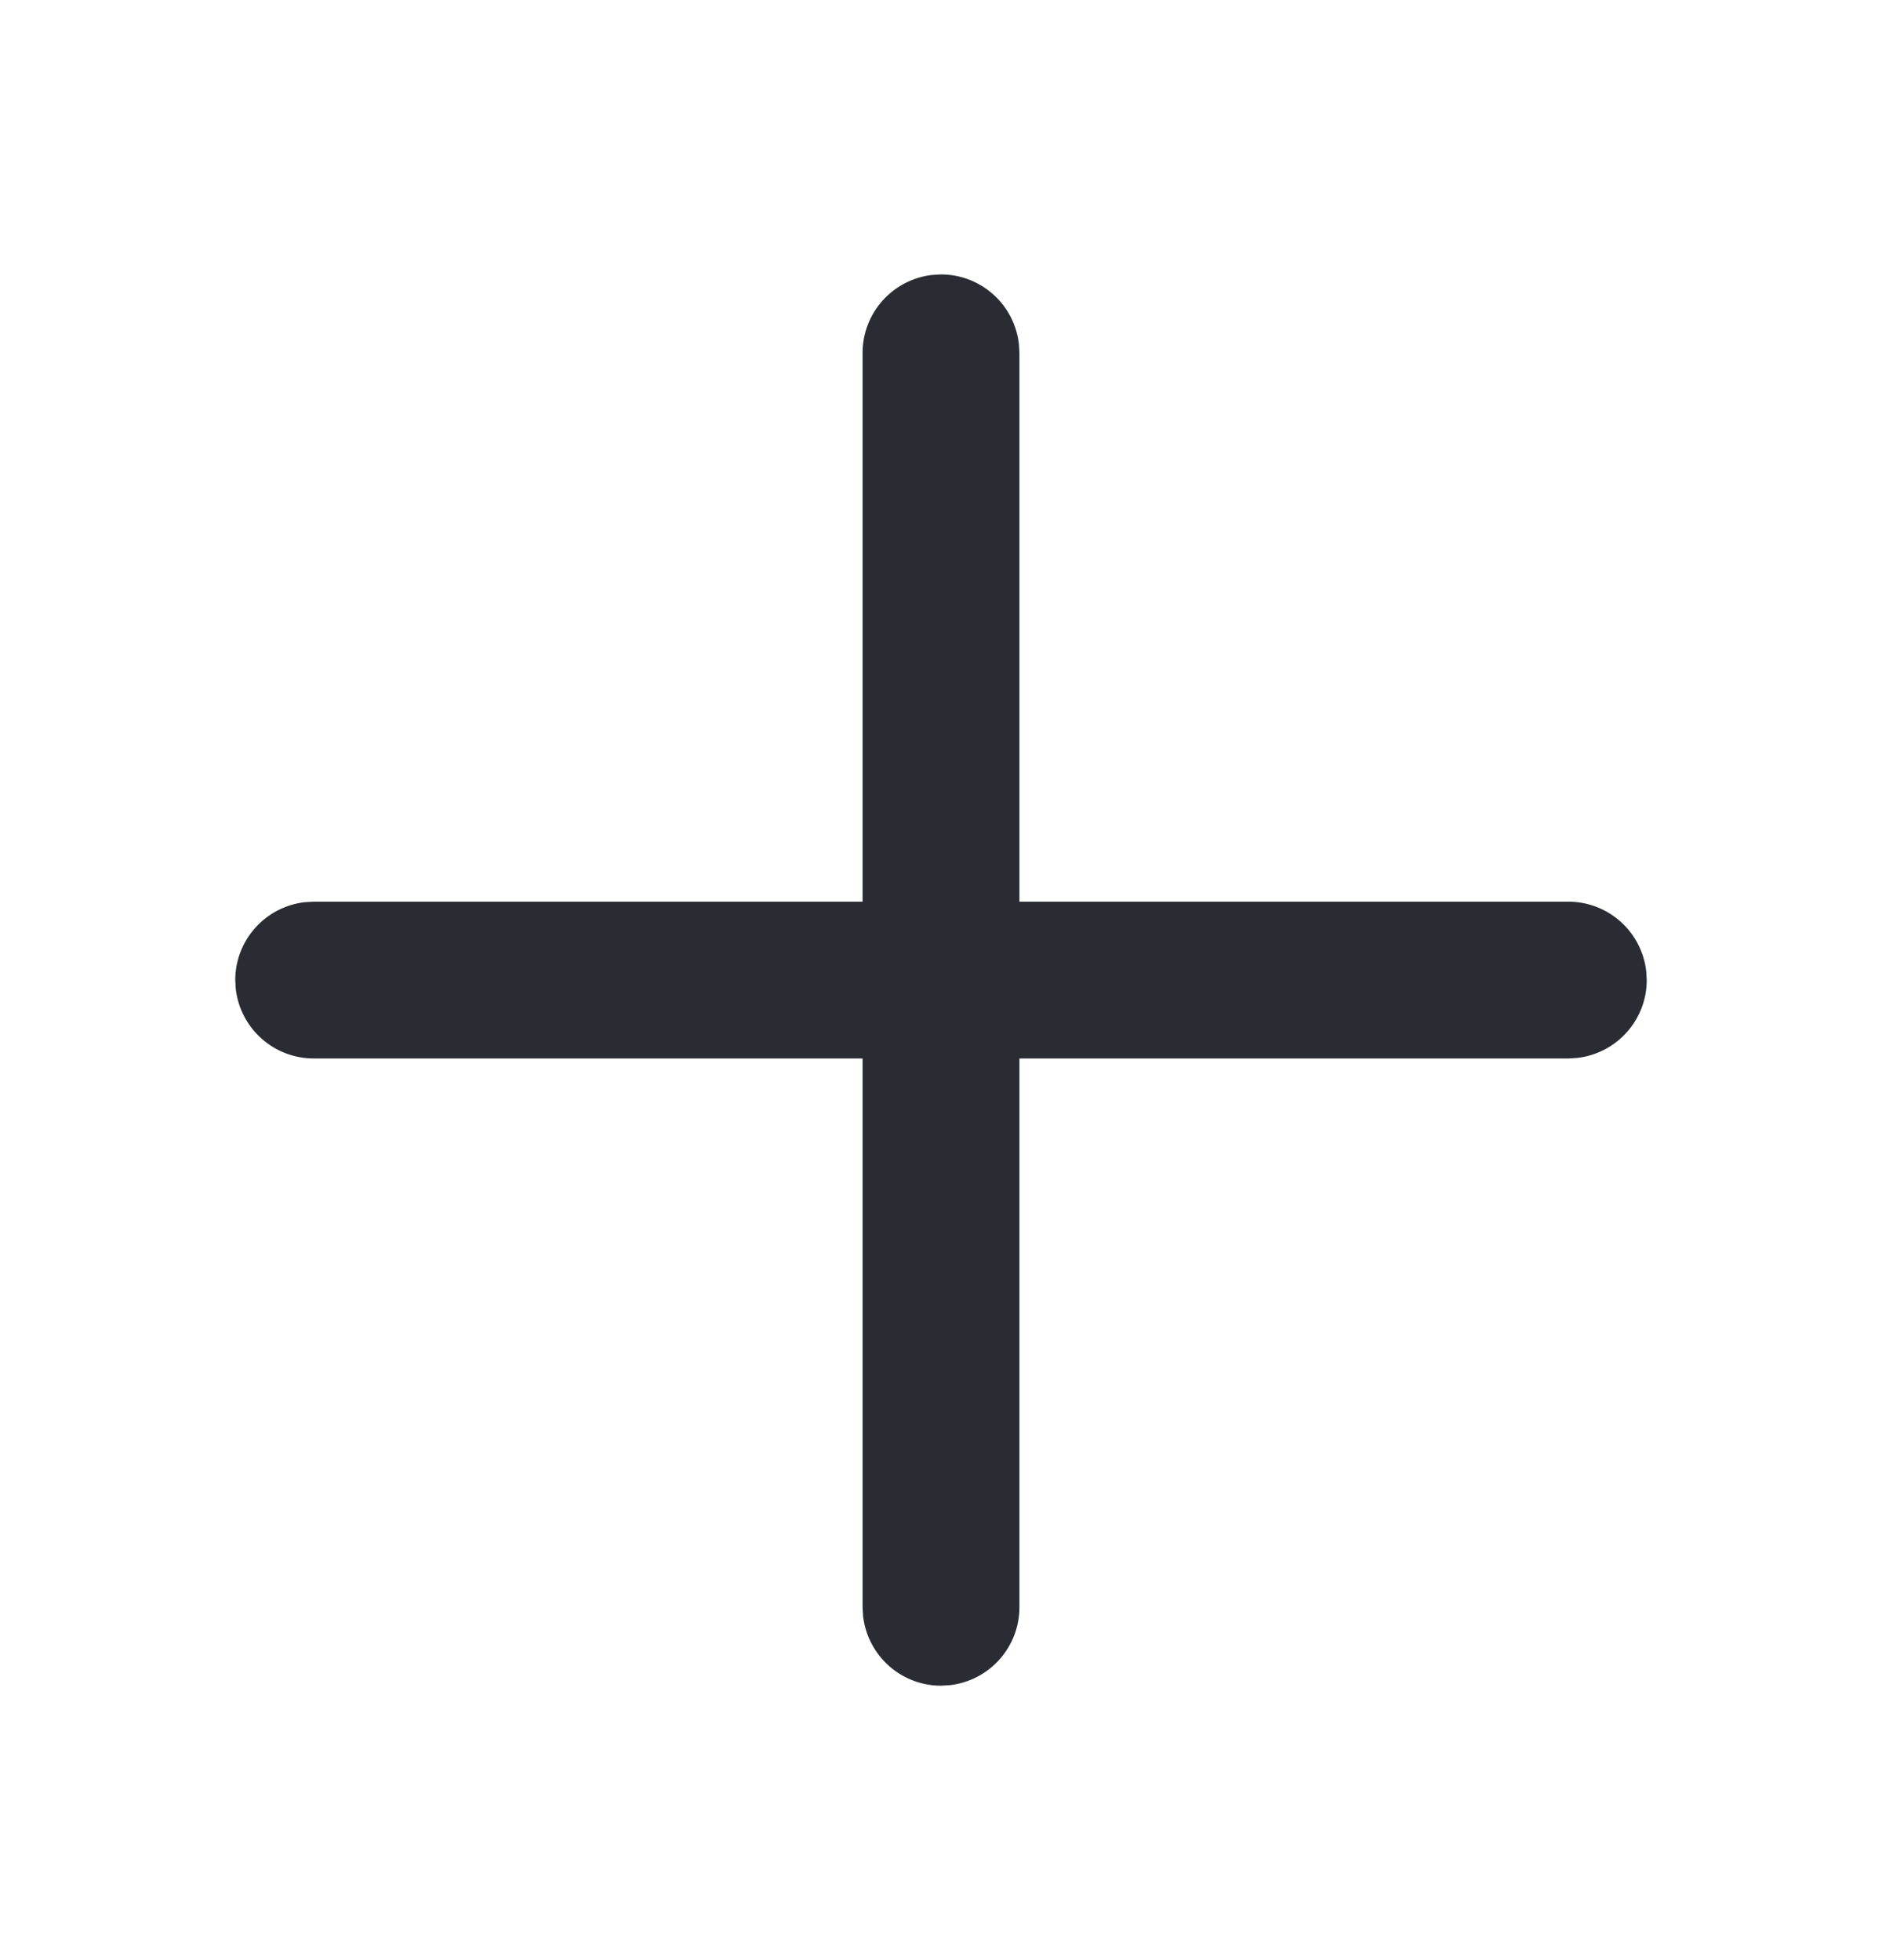 <svg width="24" height="25" viewBox="0 0 24 25" fill="none" xmlns="http://www.w3.org/2000/svg">
<path d="M11.883 3.507L12 3.5C12.245 3.5 12.481 3.59 12.664 3.753C12.847 3.915 12.964 4.14 12.993 4.383L13 4.5V11.5H20C20.245 11.5 20.481 11.59 20.664 11.753C20.847 11.915 20.964 12.14 20.993 12.383L21 12.5C21 12.745 20.91 12.981 20.747 13.164C20.584 13.347 20.36 13.464 20.117 13.493L20 13.5H13V20.5C13 20.745 12.91 20.981 12.747 21.164C12.585 21.347 12.36 21.464 12.117 21.493L12 21.5C11.755 21.5 11.519 21.41 11.336 21.247C11.153 21.084 11.036 20.86 11.007 20.617L11 20.5V13.5H4C3.755 13.5 3.519 13.41 3.336 13.247C3.153 13.085 3.036 12.86 3.007 12.617L3 12.5C3 12.255 3.09 12.019 3.253 11.836C3.415 11.653 3.64 11.536 3.883 11.507L4 11.5H11V4.5C11 4.255 11.09 4.019 11.253 3.836C11.415 3.653 11.64 3.536 11.883 3.507L12 3.5L11.883 3.507Z" fill="#292D33"/>
</svg>
